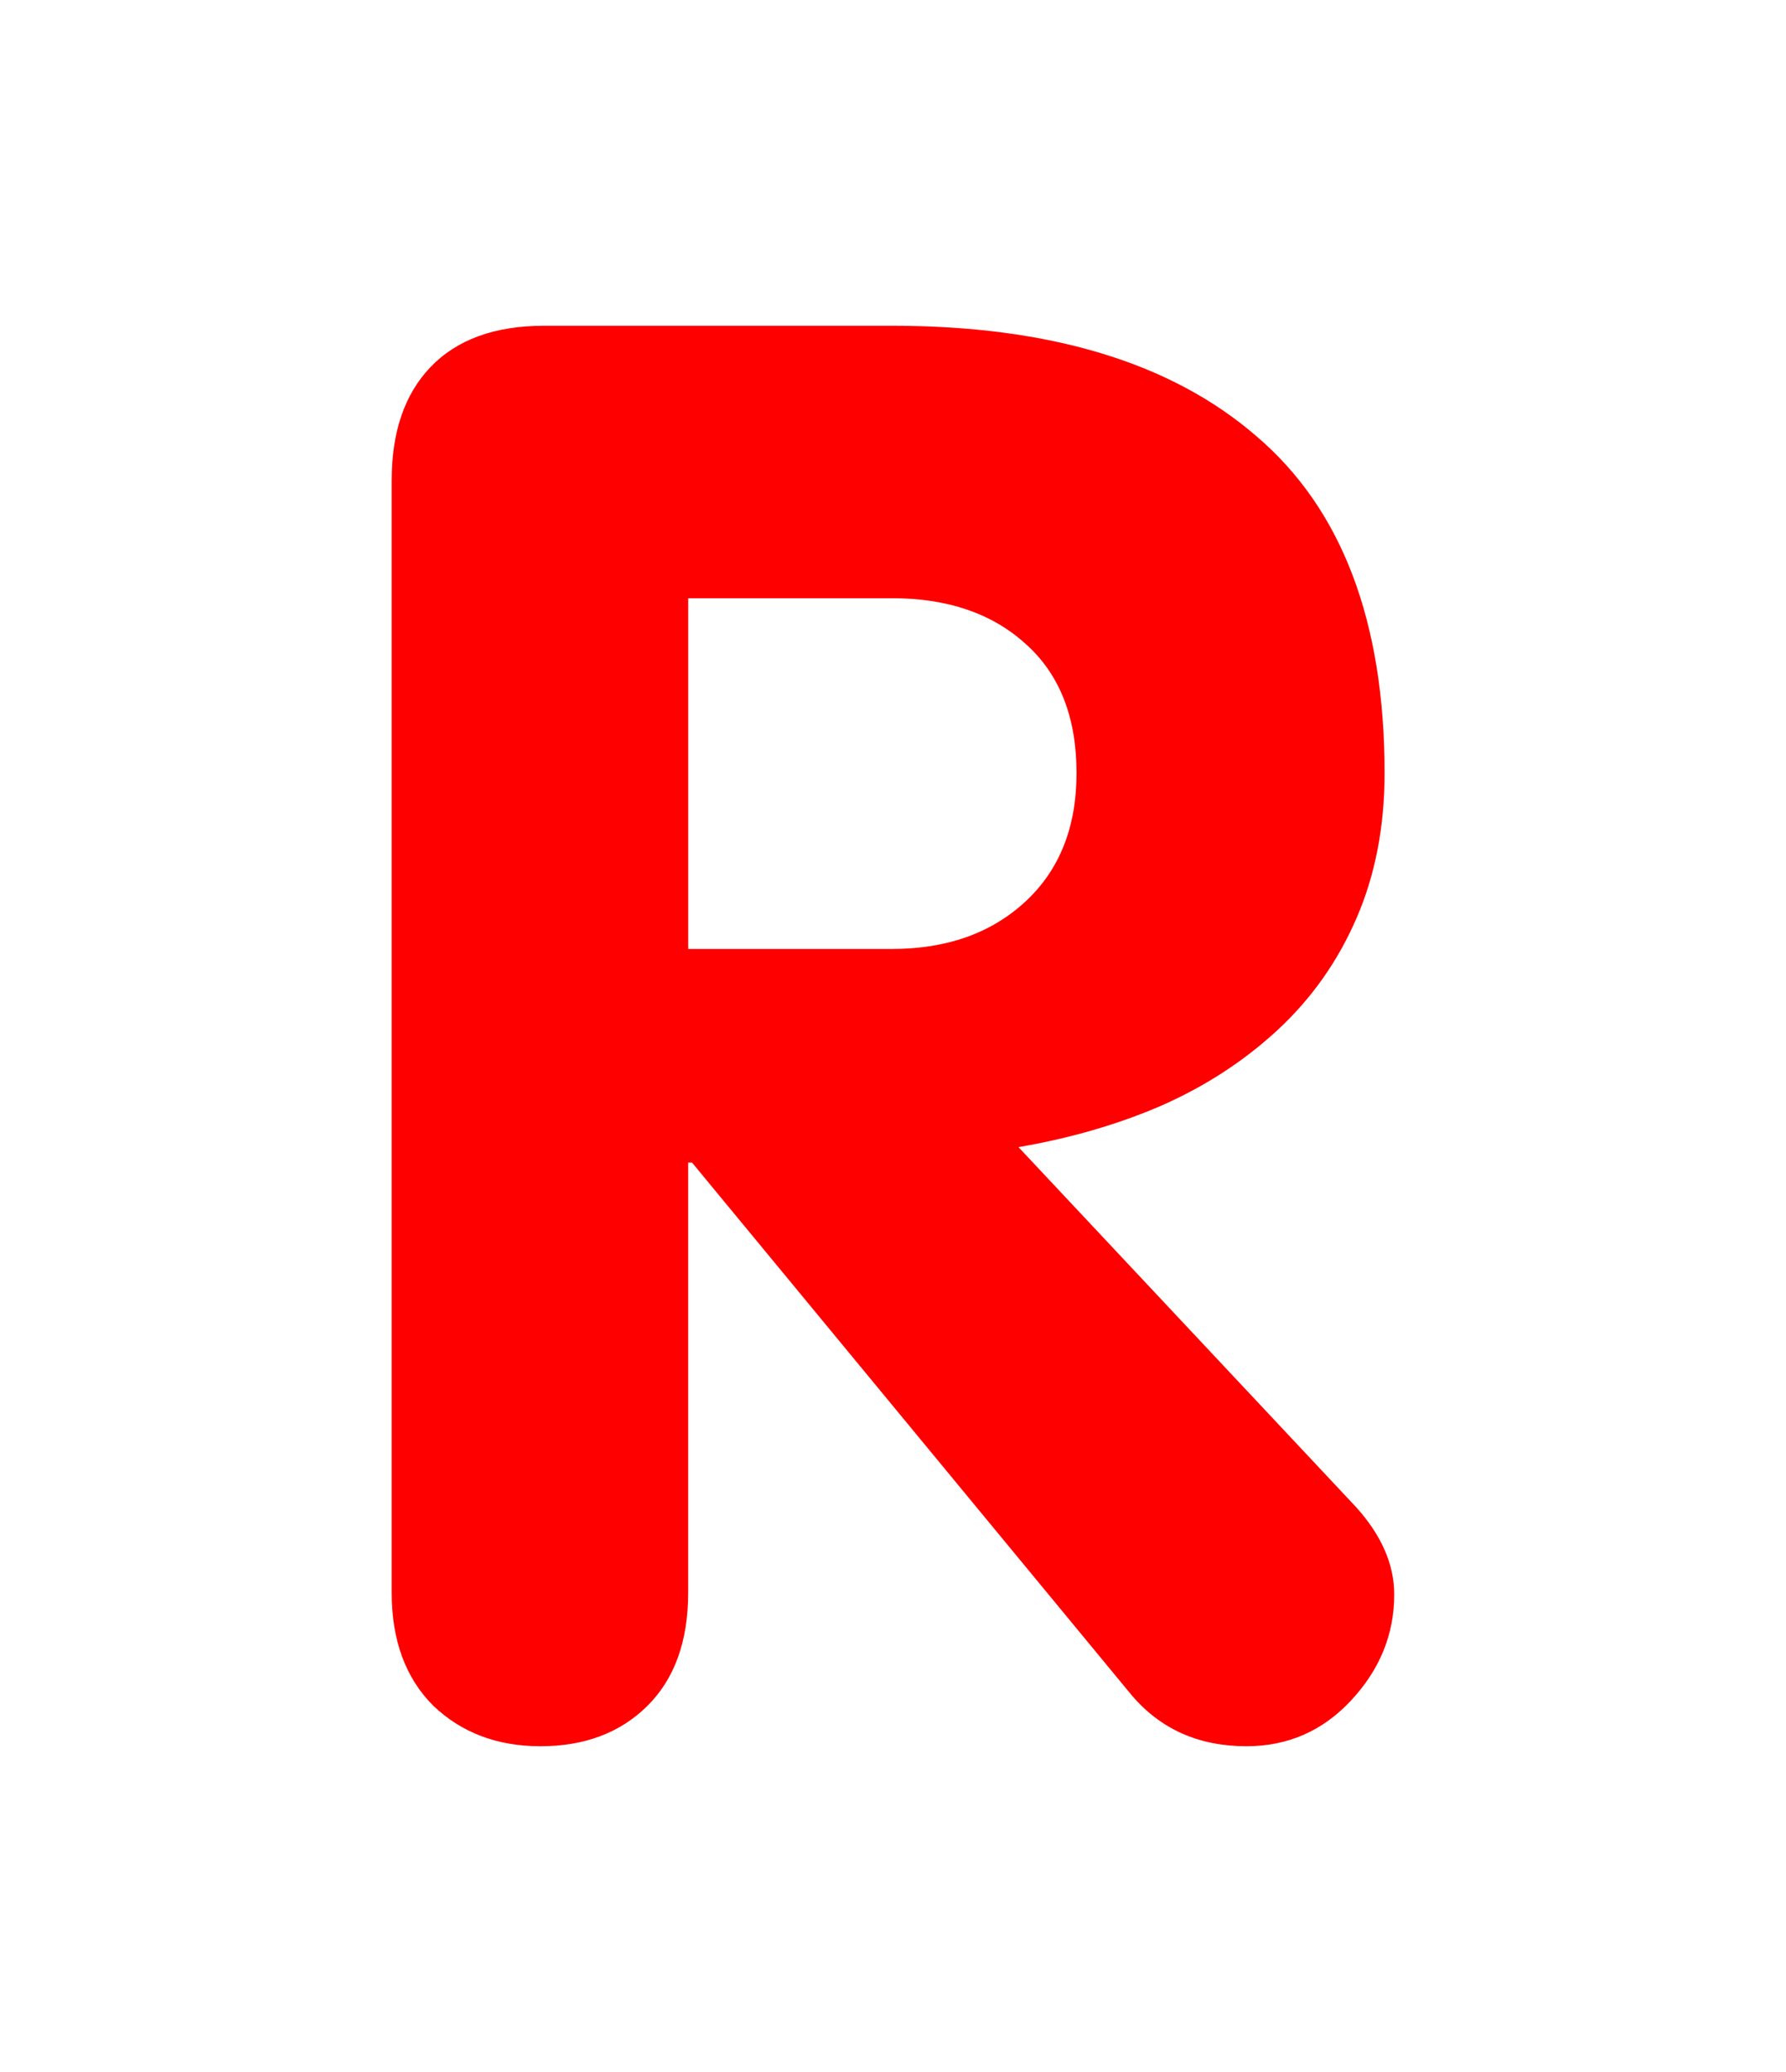 <svg version="1.1" xmlns="http://www.w3.org/2000/svg" xmlns:xlink="http://www.w3.org/1999/xlink" width="37.6" height="43.6" viewBox="0,0,37.6,43.6"><g transform="translate(-221.2,-158.2)"><g data-paper-data="{&quot;isPaintingLayer&quot;:true}" fill-rule="nonzero" stroke="none" stroke-linecap="butt" stroke-linejoin="miter" stroke-miterlimit="10" stroke-dasharray="" stroke-dashoffset="0" style="mix-blend-mode: normal"><path d="M221.2,201.8v-43.6h37.6v43.6z" fill="none" stroke-width="0"/><path d="M229.446,191.713v-23.405c0,-1.017 0.271,-1.81 0.813,-2.379c0.556,-0.583 1.356,-0.874 2.399,-0.874h7.32c3.321,0 5.877,0.773 7.666,2.318c1.803,1.532 2.705,3.897 2.705,7.097c0,1.125 -0.197,2.142 -0.59,3.05c-0.393,0.908 -0.949,1.695 -1.667,2.359c-0.705,0.651 -1.518,1.179 -2.44,1.586c-0.908,0.393 -1.911,0.685 -3.01,0.874l7.097,7.564c0.542,0.596 0.813,1.213 0.813,1.85c0,0.841 -0.305,1.586 -0.915,2.237c-0.596,0.637 -1.329,0.956 -2.196,0.956c-1.003,0 -1.81,-0.359 -2.42,-1.078l-9.252,-11.204h-0.081v9.049c0,1.03 -0.291,1.83 -0.874,2.399c-0.569,0.556 -1.315,0.834 -2.237,0.834c-0.908,0 -1.661,-0.285 -2.257,-0.854c-0.583,-0.583 -0.874,-1.376 -0.874,-2.379zM235.689,170.788v7.381h4.291c1.152,0 2.088,-0.332 2.806,-0.996c0.718,-0.664 1.078,-1.566 1.078,-2.704c0,-1.179 -0.359,-2.088 -1.078,-2.725c-0.705,-0.637 -1.64,-0.956 -2.806,-0.956z" fill="#ff0000" stroke-width="0.409"/></g></g></svg>